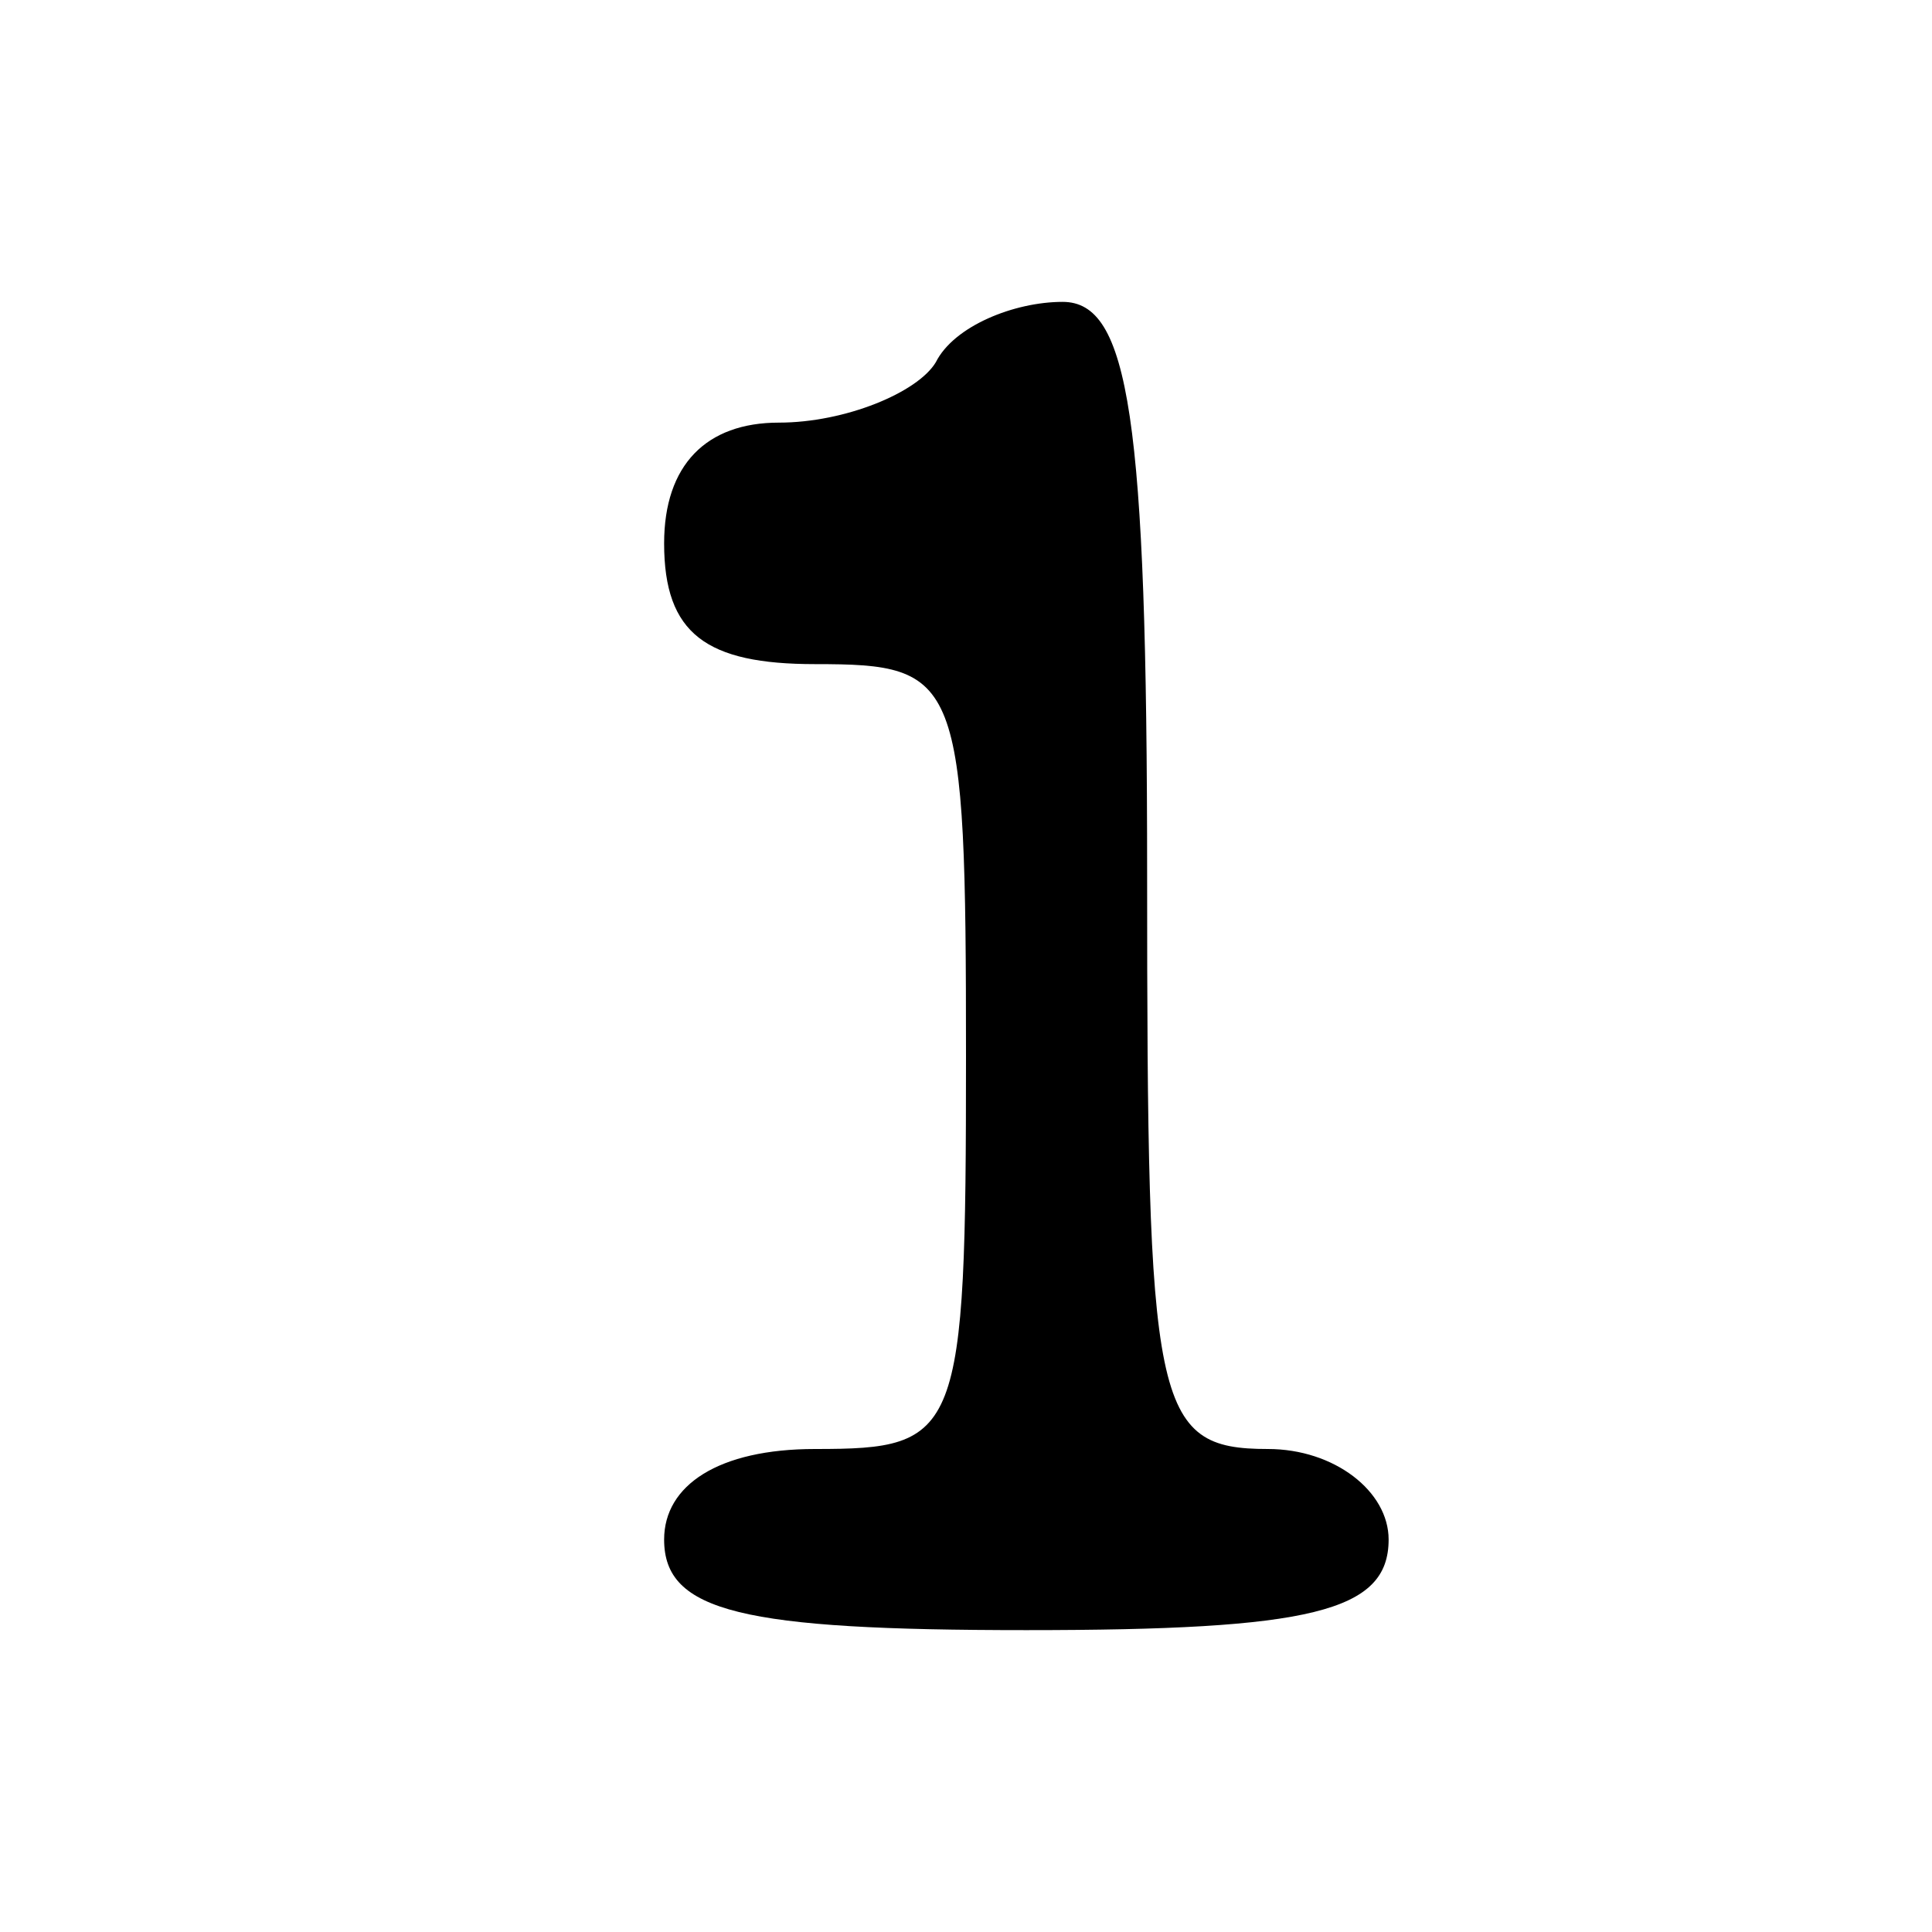 <?xml version="1.0" standalone="no"?>
<!DOCTYPE svg PUBLIC "-//W3C//DTD SVG 20010904//EN"
 "http://www.w3.org/TR/2001/REC-SVG-20010904/DTD/svg10.dtd">
<svg version="1.0" xmlns="http://www.w3.org/2000/svg"
 width="32pt" height="32pt" viewBox="0 0 32 32"
 preserveAspectRatio="xMidYMid meet">
<g transform="translate(0,32) scale(0.1,-0.1)"
fill="#000000" stroke="none">
<path fill="#000000" stroke="none" d="M155 260 c-3 -5 -15 -10 -26 -10 -12 0
-19 -7 -19 -20 0 -15 7 -20 25 -20 24 0 25 -2 25 -65 0 -63 -1 -65 -25 -65
-16 0 -25 -6 -25 -15 0 -12 13 -15 60 -15 47 0 60 3 60 15 0 8 -9 15 -20 15
-19 0 -20 7 -20 95 0 76 -3 95 -14 95 -8 0 -18 -4 -21 -10z"/>
</g>
</svg>
